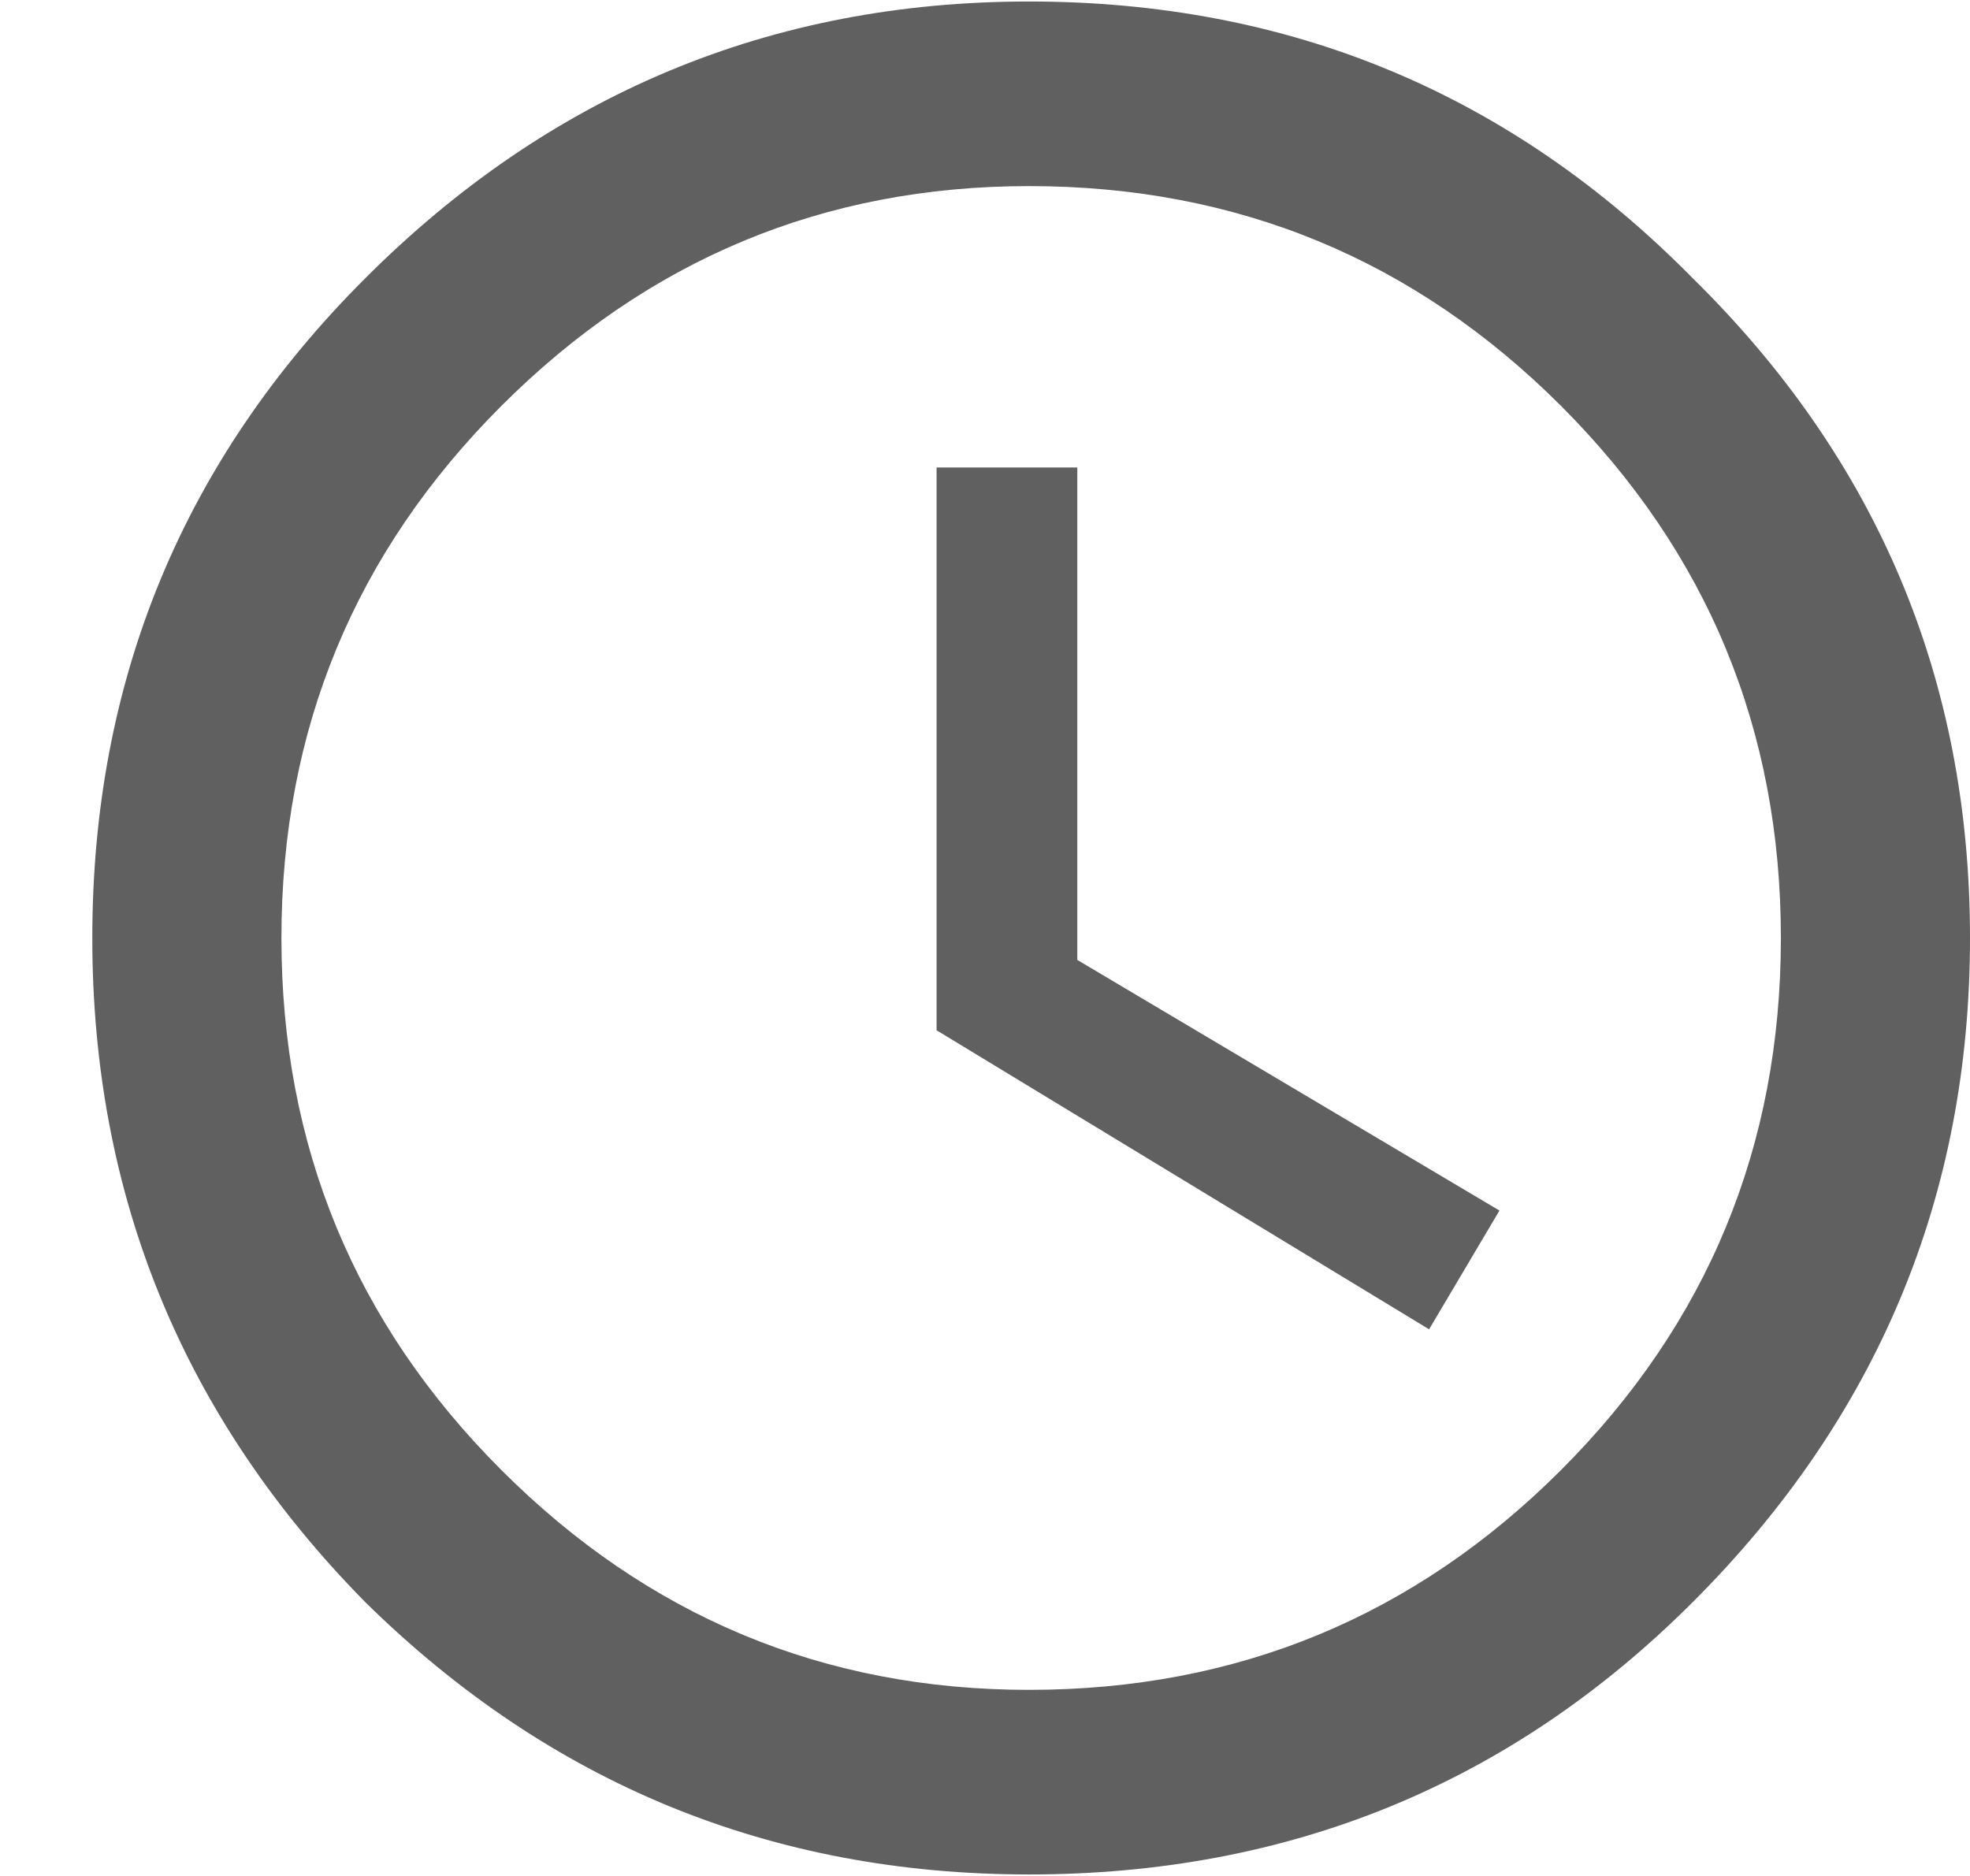  <svg
              width="21"
              height="20"
              viewBox="0 0 21 20"
              fill="none"
              xmlns="http://www.w3.org/2000/svg"
            >
              <path
                d="M3.891 2.969C5.859 1 8.219 0.016 10.969 0.016C13.75 0.016 16.109 1 18.047 2.969C20.016 4.906 21 7.25 21 10C21 12.75 20.016 15.109 18.047 17.078C16.109 19.016 13.75 19.984 10.969 19.984C8.219 19.984 5.859 19.016 3.891 17.078C1.953 15.109 0.984 12.75 0.984 10C0.984 7.25 1.953 4.906 3.891 2.969ZM5.344 15.672C6.906 17.234 8.781 18.016 10.969 18.016C13.188 18.016 15.078 17.234 16.641 15.672C18.203 14.109 18.984 12.219 18.984 10C18.984 7.781 18.203 5.891 16.641 4.328C15.078 2.766 13.188 1.984 10.969 1.984C8.781 1.984 6.906 2.766 5.344 4.328C3.781 5.891 3 7.781 3 10C3 12.219 3.781 14.109 5.344 15.672ZM11.484 4.984V10.234L15.984 12.906L15.234 14.172L9.984 10.984V4.984H11.484Z"
                fill="#606060"
              />
            </svg>
